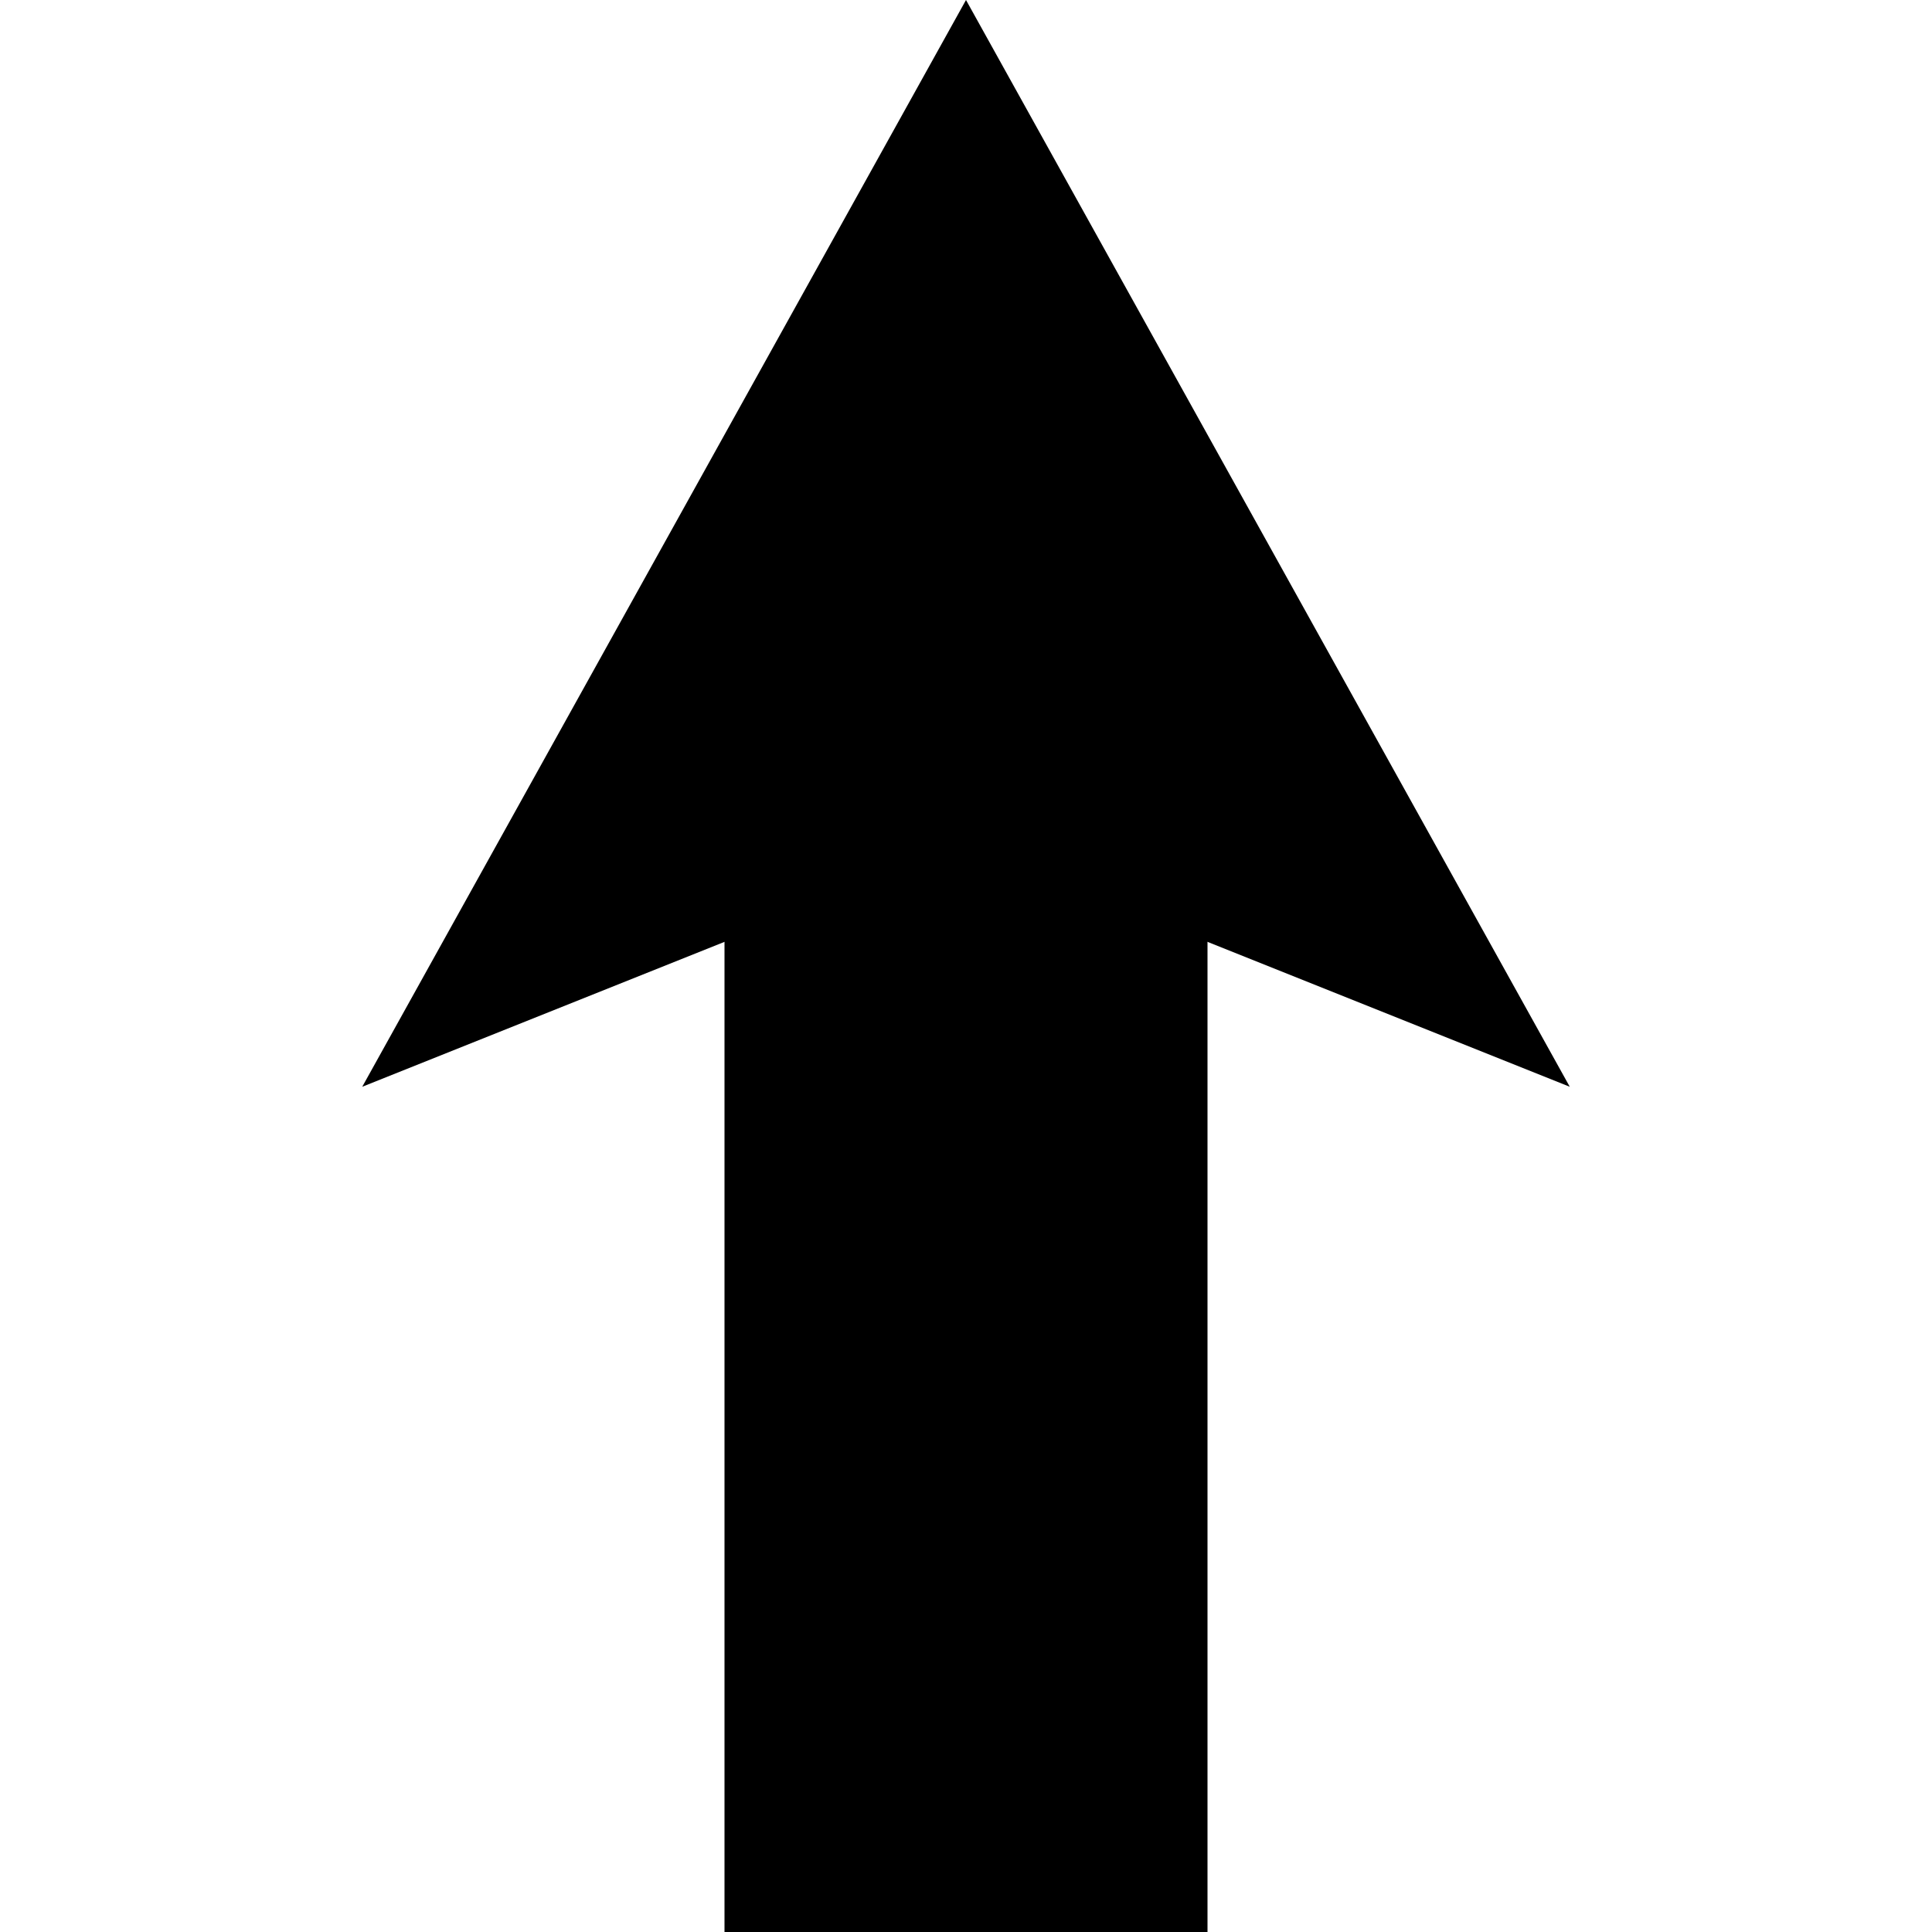<svg version="1.1" xmlns="http://www.w3.org/2000/svg" data-icon="arrow-thick-top-fill-angled" width="16" height="16" class="iconic iconic-arrow-thick iconic-size-sm iconic-arrow-thick-top-fill-angled" viewBox="0 0 16 16">
  <g>
    <title>Arrow Thick Top Fill Angled</title>
  </g>
  <g data-width="10" data-height="16" data-default-max-height="16" class="iconic-container" transform=" translate(3 0)">
    <path stroke="#000" stroke-width="4" stroke-miterlimit="10" class="iconic-arrow-thick-stem iconic-property-stroke" d="M0 8h12.25" fill="none" transform=" rotate(270 8 8 ) translate(0 -3)"></path>
    <path class="iconic-arrow-thick-head iconic-arrow-thick-head-fill-angled iconic-property-fill" d="M16 8l-9 5 2-5-2-5z" display="inline" transform=" rotate(270 8 8 ) translate(0 -3)"></path>
  </g>
</svg>